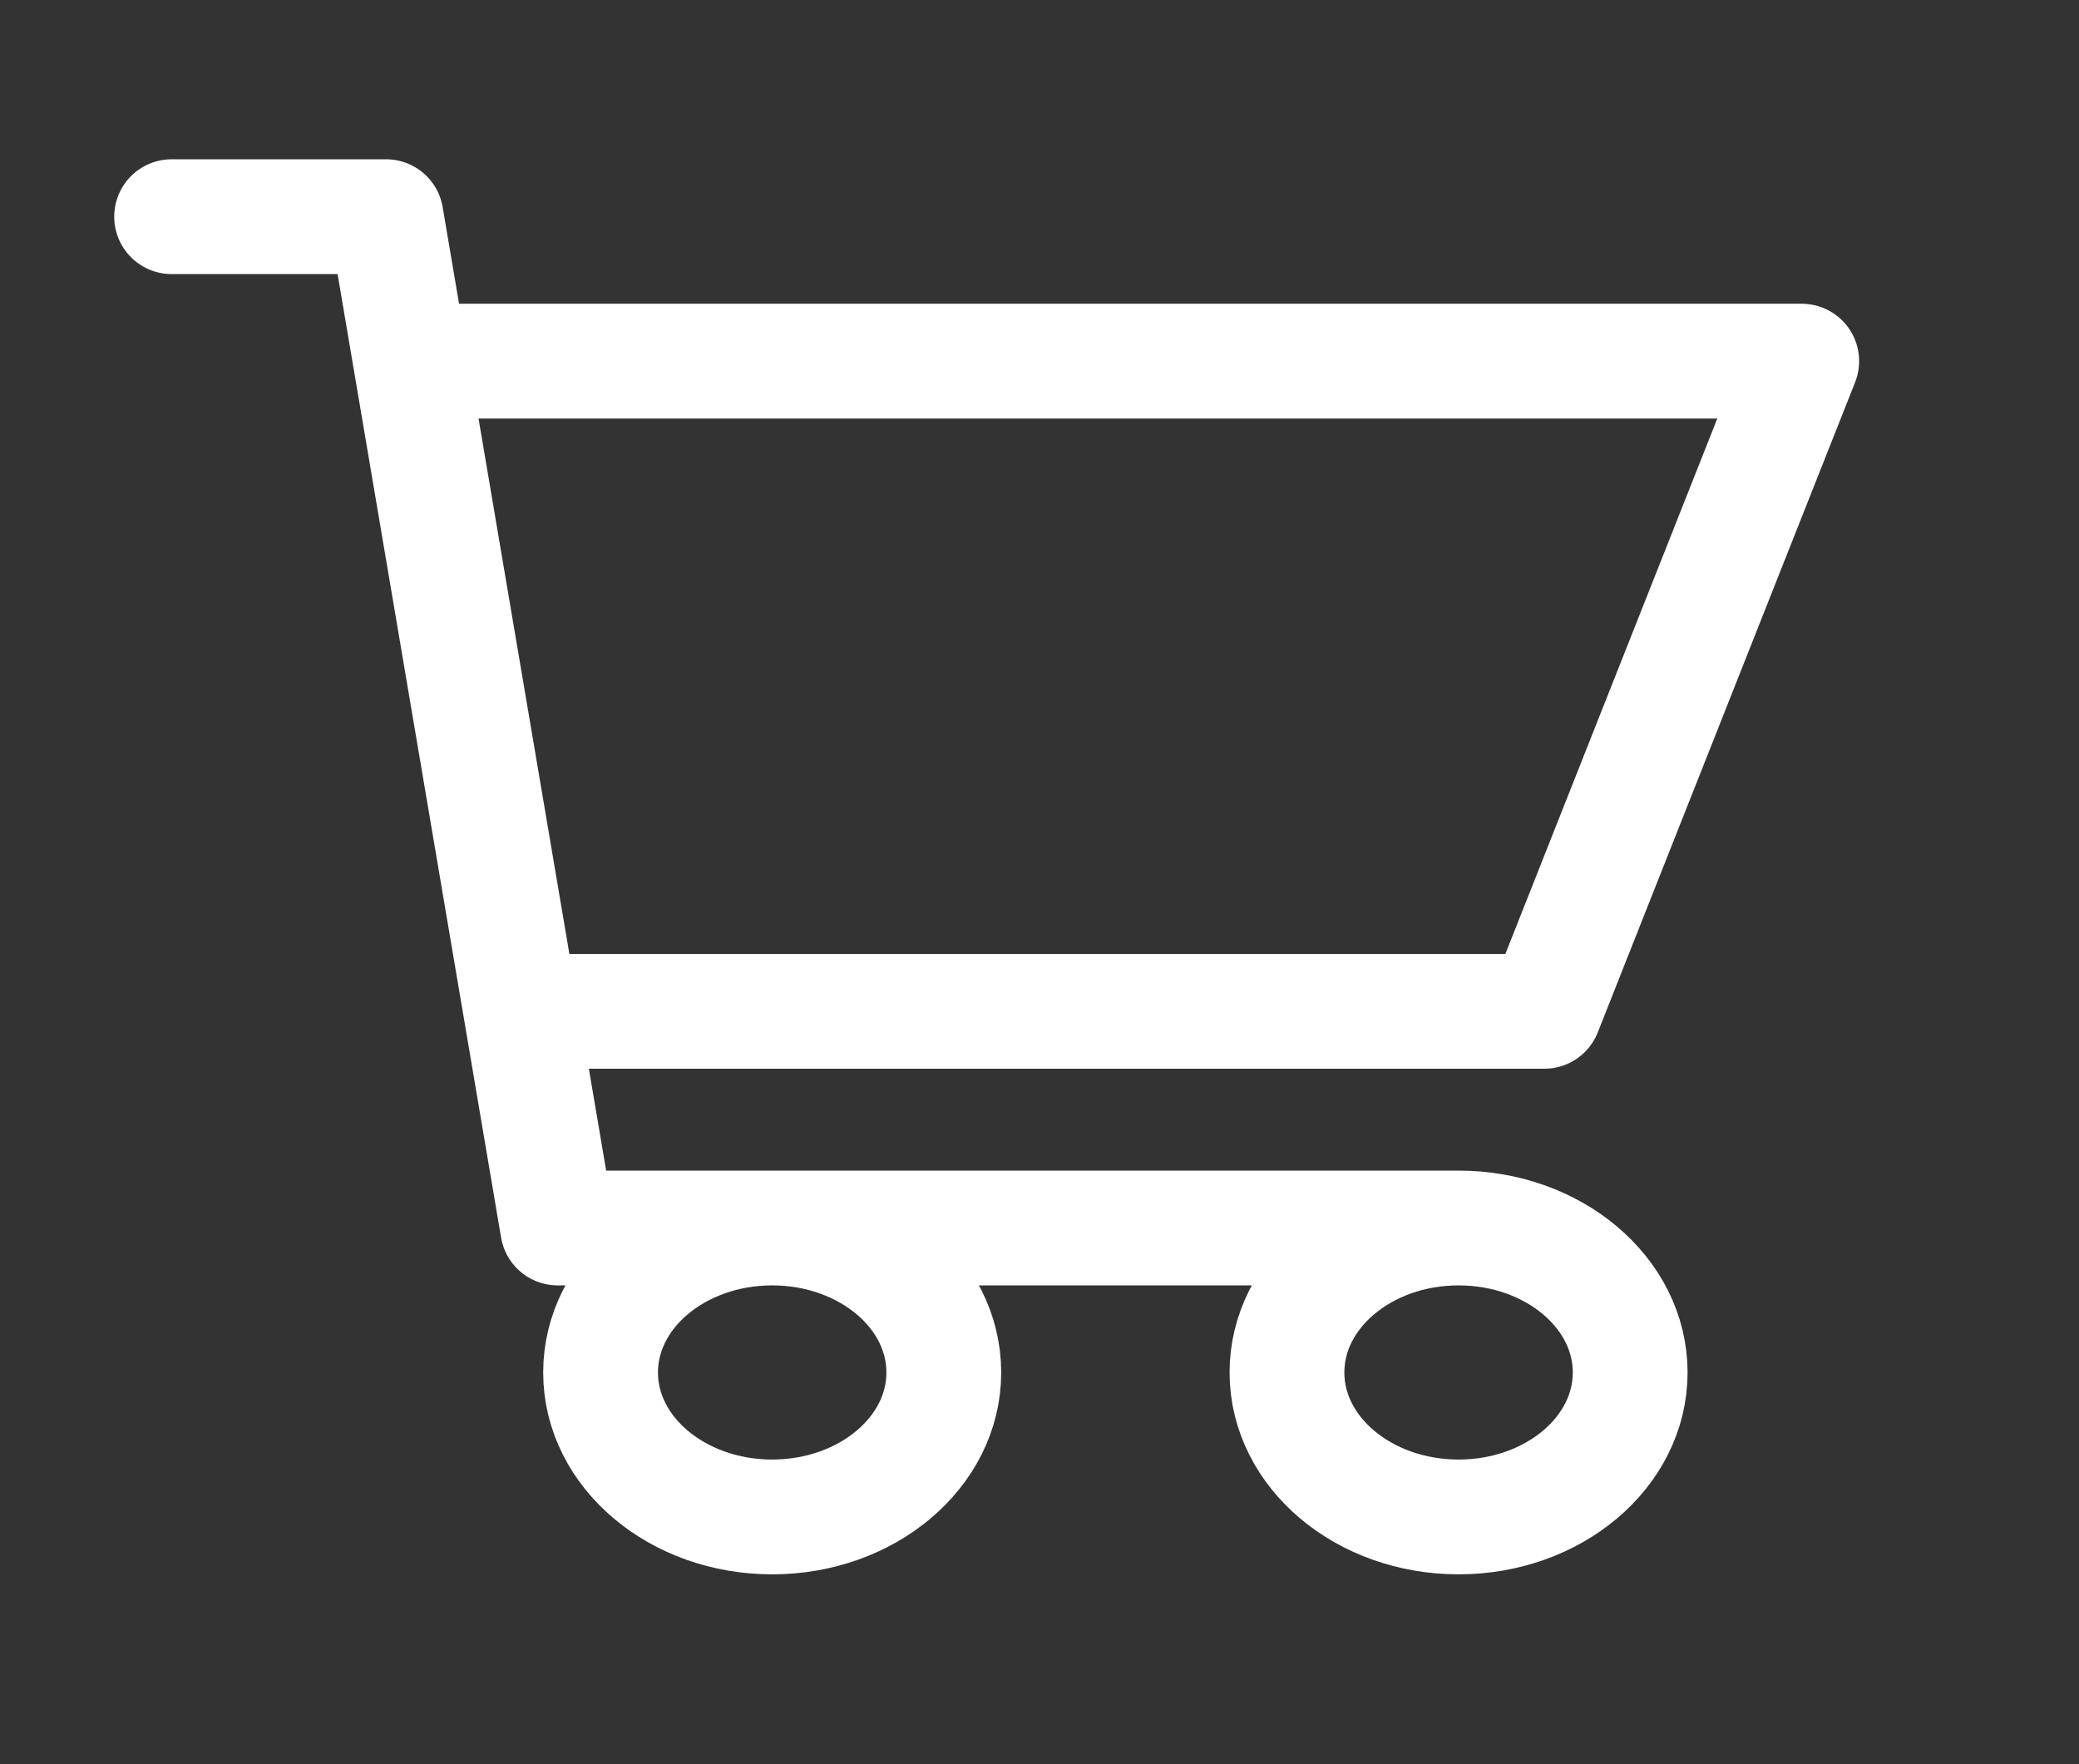 <svg width="33" height="28" viewBox="0 0 33 28" fill="none" xmlns="http://www.w3.org/2000/svg">
<rect x="0" y="0" width="33" height="28" fill="#333333" stroke="none"/>
<g id="cart-4-svgrepo-com 1">
<path id="Vector" d="M2.724 3.439H6.128L8.852 19.49H23.152M23.152 19.49C21.648 19.49 20.428 20.517 20.428 21.783C20.428 23.05 21.648 24.076 23.152 24.076C24.656 24.076 25.876 23.05 25.876 21.783C25.876 20.517 24.656 19.49 23.152 19.49ZM8.269 16.051H24.514L28.599 5.732H6.518M14.981 21.783C14.981 23.05 13.761 24.076 12.257 24.076C10.753 24.076 9.533 23.05 9.533 21.783C9.533 20.517 10.753 19.49 12.257 19.49C13.761 19.49 14.981 20.517 14.981 21.783Z" stroke="white" stroke-width="1.822" stroke-linecap="round" stroke-linejoin="round"/>
</g>
</svg>
